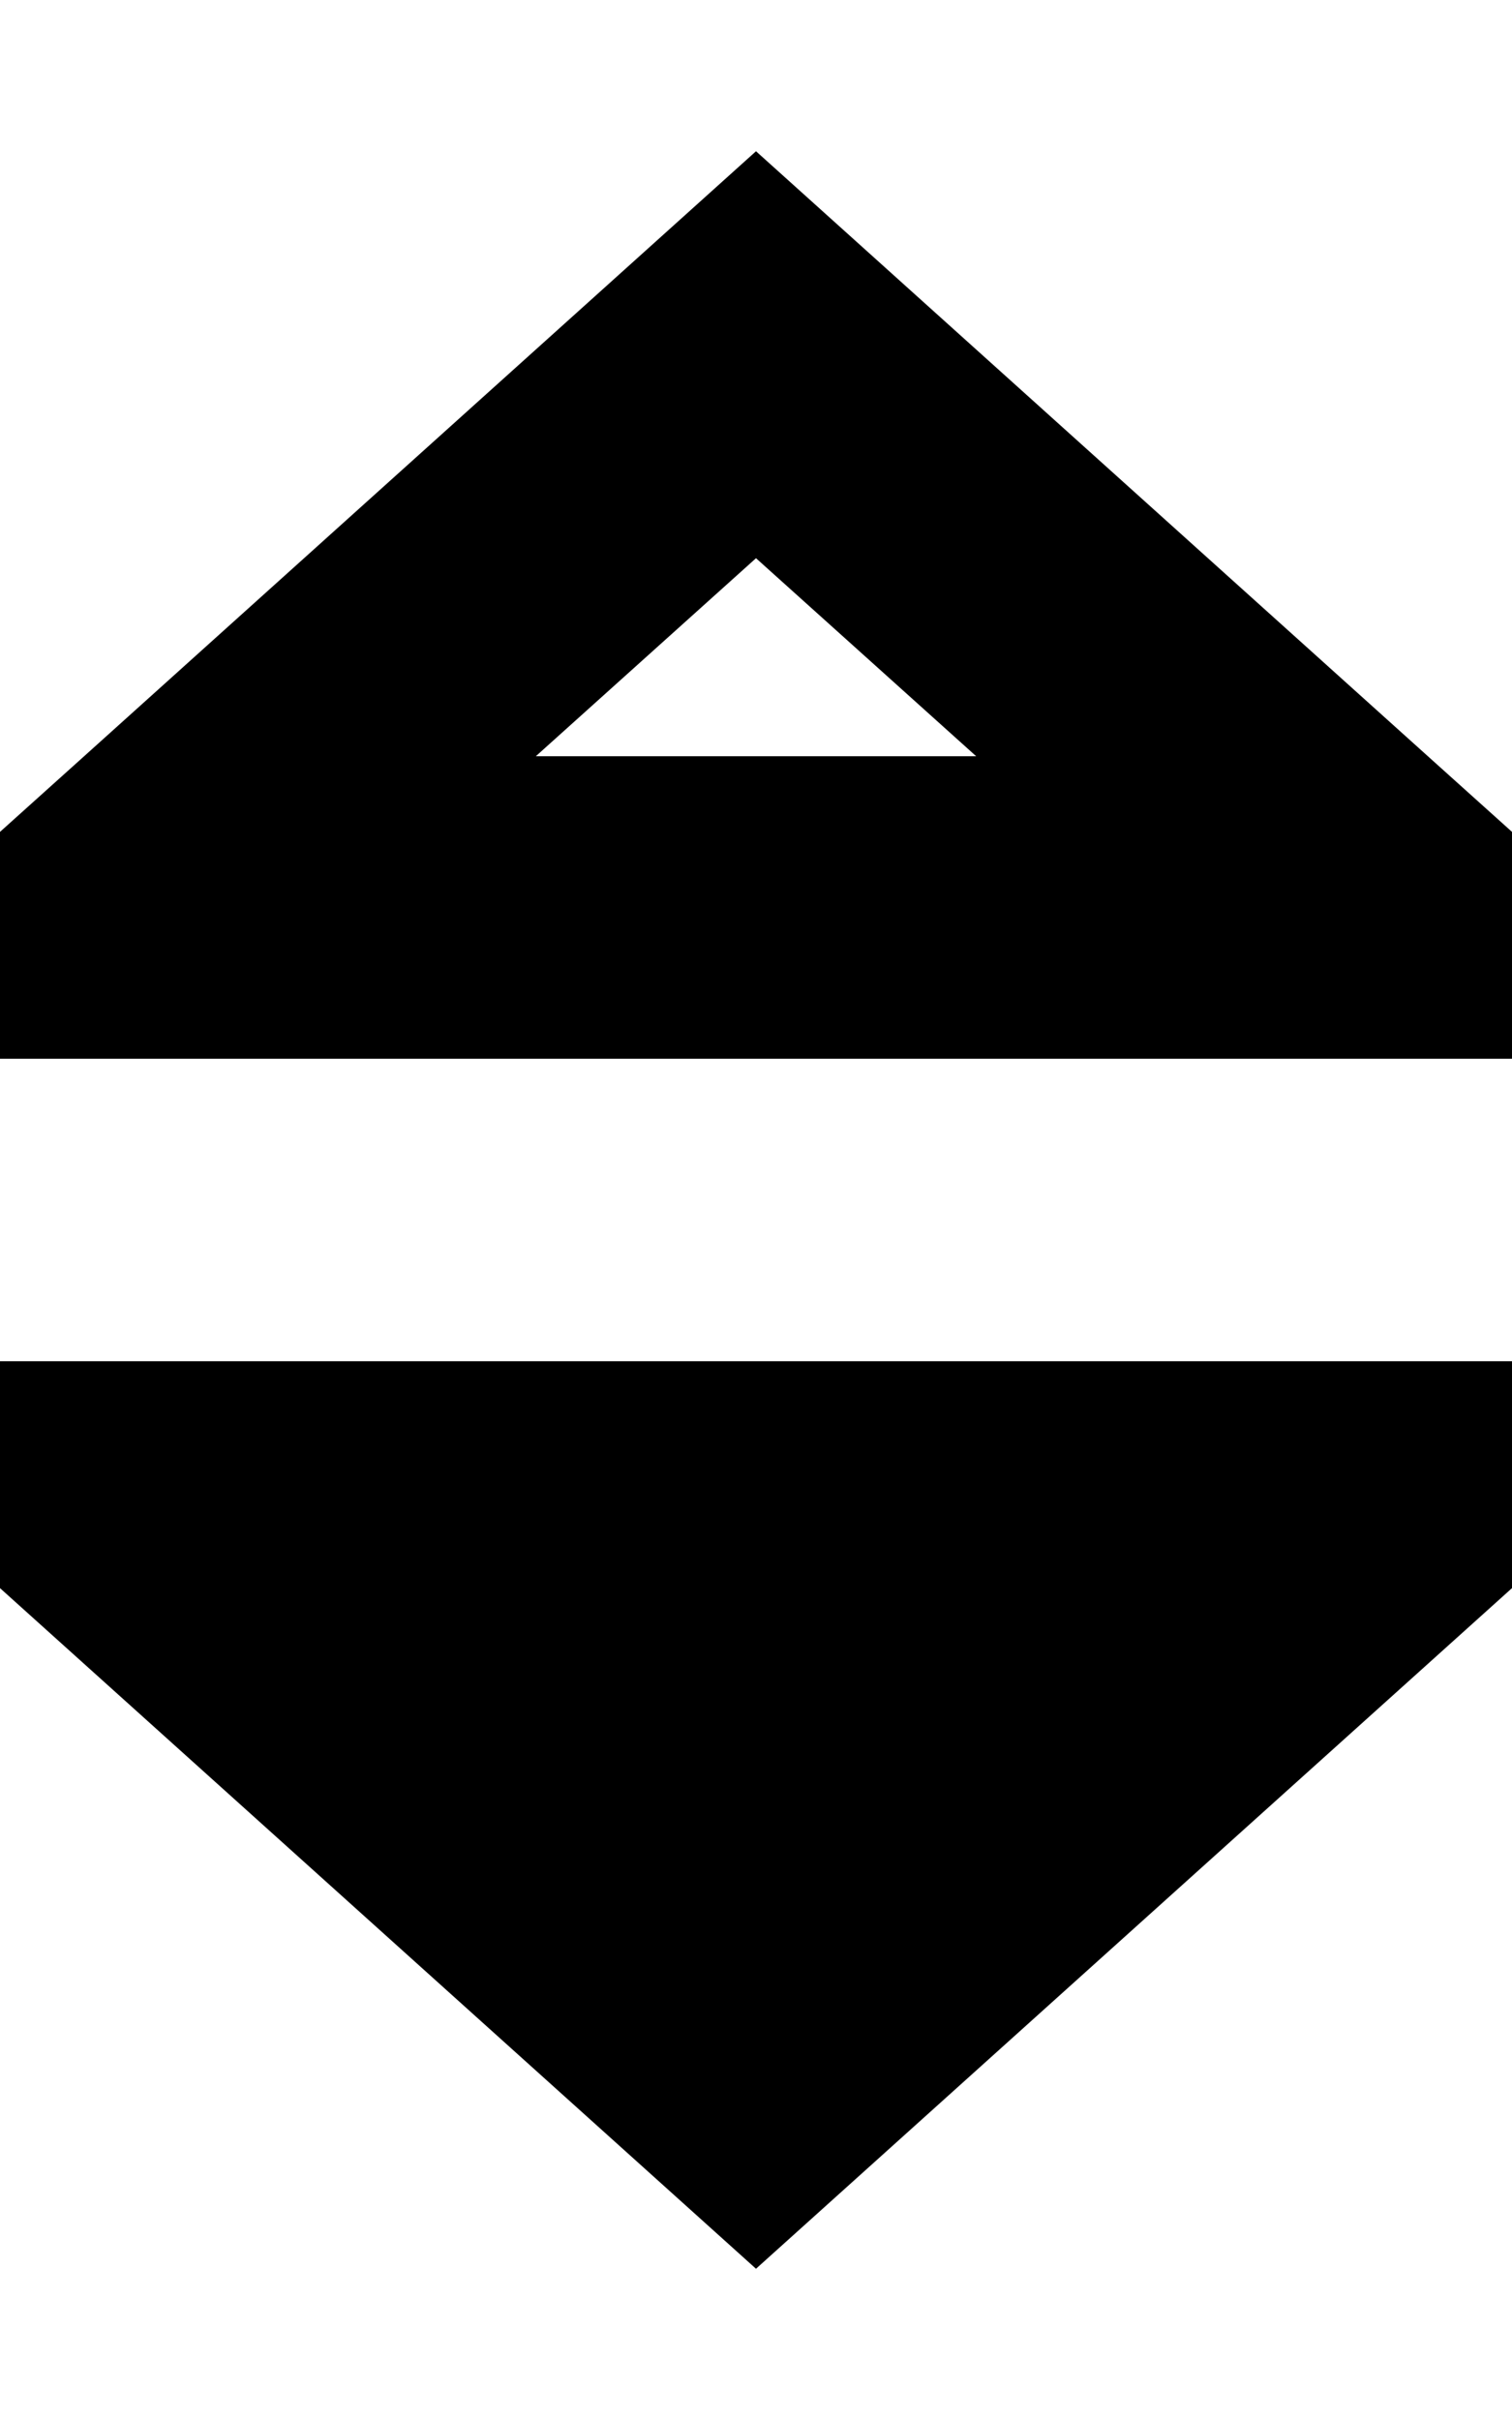 <svg xmlns="http://www.w3.org/2000/svg" viewBox="0 0 320 512"><path class="pr-icon-duotone-secondary" d="M0 176l0 48 64 0 192 0 64 0 0-48-17.8-16L160 32 17.8 160 0 176zm113.4-16L160 118.1 206.6 160l-93.1 0z"/><path class="pr-icon-duotone-primary" d="M0 336L160 480 320 336V288H0v48z"/></svg>